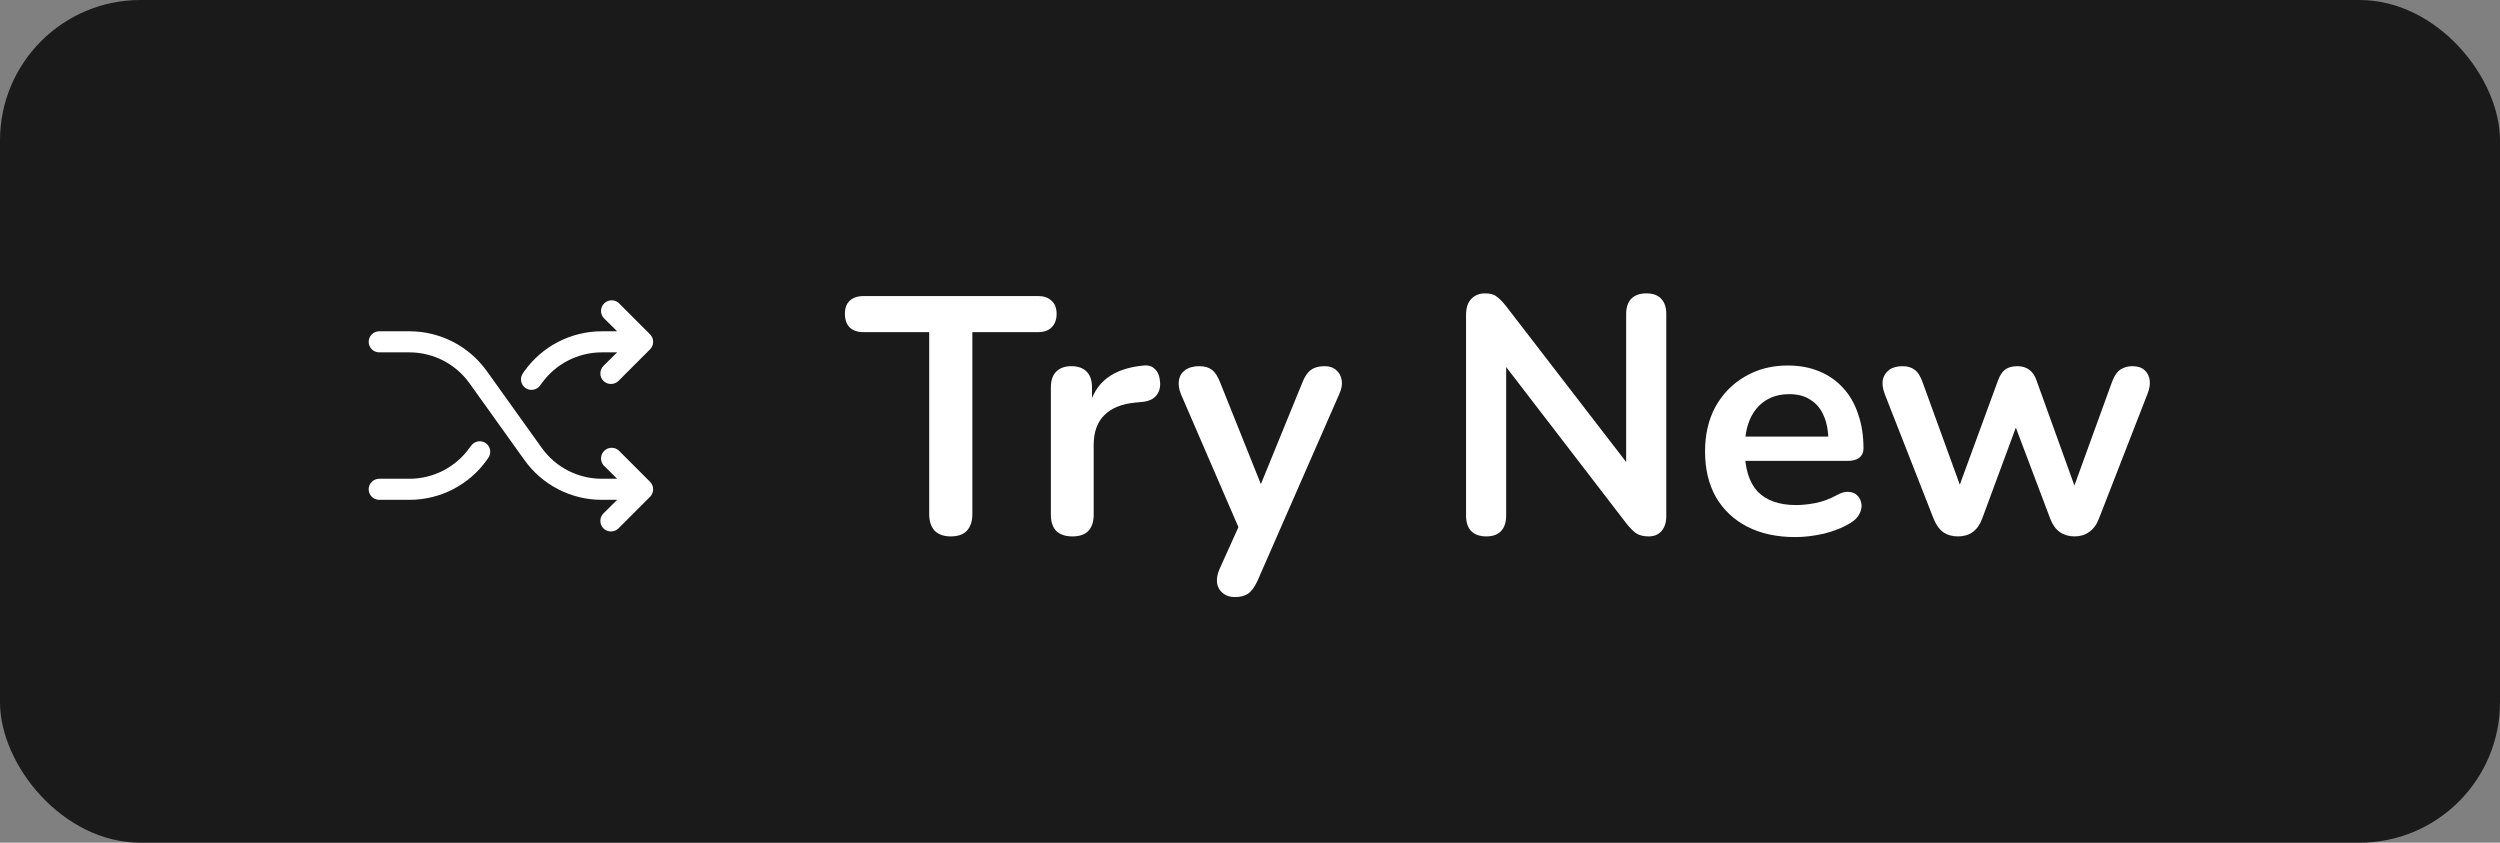 <svg width="178" height="60" viewBox="0 0 178 60" fill="none" xmlns="http://www.w3.org/2000/svg">
<rect x="0" y="0" width="178" height="60" fill="#808080" stroke="none"/>
<rect width="178" height="60" rx="10" fill="#1A1A1A"/>
<path d="M46.284 34.304C46.425 34.446 46.504 34.638 46.504 34.838C46.504 35.039 46.425 35.231 46.284 35.373L44.034 37.623C43.891 37.761 43.699 37.839 43.5 37.839C43.301 37.839 43.109 37.761 42.966 37.623C42.825 37.481 42.746 37.289 42.746 37.088C42.746 36.888 42.825 36.696 42.966 36.554L43.941 35.588H42.834C41.76 35.587 40.701 35.329 39.745 34.836C38.79 34.344 37.966 33.631 37.341 32.757L33.431 27.292C32.946 26.612 32.306 26.058 31.564 25.675C30.823 25.292 30 25.091 29.166 25.088H27C26.801 25.088 26.61 25.009 26.47 24.869C26.329 24.728 26.25 24.537 26.25 24.338C26.25 24.14 26.329 23.949 26.47 23.808C26.61 23.668 26.801 23.588 27 23.588H29.166C30.24 23.59 31.299 23.848 32.255 24.34C33.21 24.833 34.034 25.546 34.659 26.42L38.569 31.885C39.054 32.565 39.694 33.119 40.435 33.502C41.177 33.885 41.999 34.086 42.834 34.088H43.941L42.966 33.123C42.846 32.977 42.785 32.792 42.794 32.604C42.803 32.416 42.882 32.237 43.016 32.104C43.149 31.971 43.327 31.892 43.515 31.883C43.704 31.873 43.889 31.934 44.034 32.054L46.284 34.304ZM37.406 27.62C37.487 27.677 37.578 27.718 37.674 27.741C37.771 27.763 37.871 27.766 37.968 27.749C38.066 27.733 38.159 27.697 38.243 27.644C38.327 27.591 38.399 27.523 38.456 27.442L38.569 27.292C39.054 26.612 39.694 26.058 40.435 25.675C41.177 25.292 41.999 25.091 42.834 25.088H43.941L42.966 26.054C42.825 26.196 42.746 26.388 42.746 26.588C42.746 26.789 42.825 26.981 42.966 27.123C43.109 27.261 43.301 27.339 43.5 27.339C43.699 27.339 43.891 27.261 44.034 27.123L46.284 24.873C46.425 24.731 46.504 24.539 46.504 24.338C46.504 24.138 46.425 23.946 46.284 23.804L44.034 21.554C43.889 21.434 43.704 21.373 43.515 21.383C43.327 21.392 43.149 21.471 43.016 21.604C42.882 21.737 42.803 21.916 42.794 22.104C42.785 22.292 42.846 22.477 42.966 22.623L43.941 23.588H42.834C41.76 23.59 40.701 23.848 39.745 24.34C38.79 24.833 37.966 25.546 37.341 26.42L37.237 26.57C37.179 26.65 37.138 26.74 37.115 26.836C37.092 26.933 37.088 27.032 37.104 27.13C37.119 27.227 37.154 27.321 37.206 27.405C37.258 27.489 37.326 27.562 37.406 27.62ZM34.594 31.557C34.513 31.5 34.422 31.458 34.326 31.436C34.229 31.414 34.129 31.411 34.032 31.427C33.934 31.444 33.841 31.48 33.757 31.533C33.673 31.585 33.601 31.654 33.544 31.735L33.431 31.885C32.946 32.565 32.306 33.119 31.564 33.502C30.823 33.885 30 34.086 29.166 34.088H27C26.801 34.088 26.61 34.167 26.47 34.308C26.329 34.449 26.25 34.639 26.25 34.838C26.25 35.037 26.329 35.228 26.47 35.369C26.61 35.509 26.801 35.588 27 35.588H29.166C30.24 35.587 31.299 35.329 32.255 34.836C33.21 34.344 34.034 33.631 34.659 32.757L34.763 32.607C34.821 32.527 34.862 32.437 34.885 32.34C34.908 32.244 34.912 32.145 34.896 32.047C34.881 31.95 34.846 31.856 34.794 31.772C34.742 31.688 34.674 31.615 34.594 31.557Z" fill="white"/>
<g clip-path="url(#clip0_2599_13060)">
<path d="M67.695 38.192C67.198 38.192 66.814 38.056 66.543 37.784C66.287 37.496 66.159 37.104 66.159 36.608V23.648H61.478C61.062 23.648 60.734 23.536 60.495 23.312C60.27 23.072 60.158 22.752 60.158 22.352C60.158 21.936 60.27 21.624 60.495 21.416C60.734 21.192 61.062 21.08 61.478 21.08H73.91C74.326 21.08 74.647 21.192 74.871 21.416C75.111 21.624 75.231 21.936 75.231 22.352C75.231 22.752 75.111 23.072 74.871 23.312C74.647 23.536 74.326 23.648 73.91 23.648H69.231V36.608C69.231 37.104 69.103 37.496 68.847 37.784C68.591 38.056 68.207 38.192 67.695 38.192ZM76.358 38.192C75.862 38.192 75.478 38.064 75.206 37.808C74.95 37.536 74.822 37.152 74.822 36.656V27.584C74.822 27.088 74.95 26.712 75.206 26.456C75.462 26.2 75.822 26.072 76.286 26.072C76.75 26.072 77.11 26.2 77.366 26.456C77.622 26.712 77.75 27.088 77.75 27.584V29.096H77.51C77.734 28.136 78.174 27.408 78.83 26.912C79.486 26.416 80.358 26.12 81.446 26.024C81.782 25.992 82.046 26.08 82.238 26.288C82.446 26.48 82.566 26.784 82.598 27.2C82.63 27.6 82.534 27.928 82.31 28.184C82.102 28.424 81.782 28.568 81.35 28.616L80.822 28.664C79.846 28.76 79.11 29.064 78.614 29.576C78.118 30.072 77.87 30.776 77.87 31.688V36.656C77.87 37.152 77.742 37.536 77.486 37.808C77.23 38.064 76.854 38.192 76.358 38.192ZM87.923 42.512C87.571 42.512 87.283 42.416 87.059 42.224C86.835 42.048 86.699 41.808 86.651 41.504C86.619 41.2 86.675 40.88 86.819 40.544L88.451 36.92V38.168L84.083 28.064C83.939 27.712 83.891 27.384 83.939 27.08C83.987 26.776 84.131 26.536 84.371 26.36C84.627 26.168 84.971 26.072 85.403 26.072C85.771 26.072 86.067 26.16 86.291 26.336C86.515 26.496 86.715 26.808 86.891 27.272L90.131 35.36H89.411L92.723 27.248C92.899 26.8 93.107 26.496 93.347 26.336C93.587 26.16 93.907 26.072 94.307 26.072C94.659 26.072 94.939 26.168 95.147 26.36C95.355 26.536 95.483 26.776 95.531 27.08C95.579 27.368 95.523 27.688 95.363 28.04L89.531 41.36C89.323 41.808 89.099 42.112 88.859 42.272C88.619 42.432 88.307 42.512 87.923 42.512ZM105.823 38.192C105.359 38.192 104.999 38.064 104.743 37.808C104.503 37.552 104.383 37.184 104.383 36.704V22.424C104.383 21.928 104.503 21.552 104.743 21.296C104.999 21.024 105.327 20.888 105.727 20.888C106.095 20.888 106.367 20.96 106.543 21.104C106.735 21.232 106.959 21.456 107.215 21.776L116.407 33.704H115.783V22.352C115.783 21.888 115.903 21.528 116.143 21.272C116.399 21.016 116.759 20.888 117.223 20.888C117.687 20.888 118.039 21.016 118.279 21.272C118.519 21.528 118.639 21.888 118.639 22.352V36.752C118.639 37.2 118.527 37.552 118.303 37.808C118.079 38.064 117.775 38.192 117.391 38.192C117.023 38.192 116.727 38.12 116.503 37.976C116.295 37.832 116.063 37.6 115.807 37.28L106.639 25.352H107.239V36.704C107.239 37.184 107.119 37.552 106.879 37.808C106.639 38.064 106.287 38.192 105.823 38.192ZM127.832 38.24C126.504 38.24 125.36 37.992 124.4 37.496C123.44 37 122.696 36.296 122.168 35.384C121.656 34.472 121.4 33.392 121.4 32.144C121.4 30.928 121.648 29.864 122.144 28.952C122.656 28.04 123.352 27.328 124.232 26.816C125.128 26.288 126.144 26.024 127.28 26.024C128.112 26.024 128.856 26.16 129.512 26.432C130.184 26.704 130.752 27.096 131.216 27.608C131.696 28.12 132.056 28.744 132.296 29.48C132.552 30.2 132.68 31.016 132.68 31.928C132.68 32.216 132.576 32.44 132.368 32.6C132.176 32.744 131.896 32.816 131.528 32.816H123.824V31.088H130.568L130.184 31.448C130.184 30.712 130.072 30.096 129.848 29.6C129.64 29.104 129.328 28.728 128.912 28.472C128.512 28.2 128.008 28.064 127.4 28.064C126.728 28.064 126.152 28.224 125.672 28.544C125.208 28.848 124.848 29.288 124.592 29.864C124.352 30.424 124.232 31.096 124.232 31.88V32.048C124.232 33.36 124.536 34.344 125.144 35C125.768 35.64 126.68 35.96 127.88 35.96C128.296 35.96 128.76 35.912 129.272 35.816C129.8 35.704 130.296 35.52 130.76 35.264C131.096 35.072 131.392 34.992 131.648 35.024C131.904 35.04 132.104 35.128 132.248 35.288C132.408 35.448 132.504 35.648 132.536 35.888C132.568 36.112 132.52 36.344 132.392 36.584C132.28 36.824 132.08 37.032 131.792 37.208C131.232 37.56 130.584 37.824 129.848 38C129.128 38.16 128.456 38.24 127.832 38.24ZM139.405 38.192C139.005 38.192 138.661 38.096 138.373 37.904C138.085 37.696 137.853 37.376 137.677 36.944L134.197 28.064C134.053 27.68 134.005 27.344 134.053 27.056C134.117 26.752 134.269 26.512 134.509 26.336C134.749 26.16 135.069 26.072 135.469 26.072C135.821 26.072 136.109 26.16 136.333 26.336C136.557 26.496 136.749 26.808 136.909 27.272L139.813 35.264H139.261L142.261 27.08C142.389 26.728 142.557 26.472 142.765 26.312C142.989 26.152 143.277 26.072 143.629 26.072C143.981 26.072 144.269 26.16 144.493 26.336C144.717 26.496 144.885 26.744 144.997 27.08L147.949 35.264H147.445L150.373 27.2C150.533 26.768 150.733 26.472 150.973 26.312C151.229 26.152 151.509 26.072 151.813 26.072C152.197 26.072 152.493 26.168 152.701 26.36C152.909 26.552 153.029 26.8 153.061 27.104C153.093 27.392 153.037 27.712 152.893 28.064L149.437 36.944C149.277 37.36 149.045 37.672 148.741 37.88C148.453 38.088 148.109 38.192 147.709 38.192C147.309 38.192 146.957 38.088 146.653 37.88C146.365 37.672 146.141 37.36 145.981 36.944L142.837 28.616H144.205L141.133 36.92C140.973 37.352 140.749 37.672 140.461 37.88C140.173 38.088 139.821 38.192 139.405 38.192Z" fill="white"/>
</g>
<defs>
<clipPath id="clip0_2599_13060">
<rect width="94" height="28" fill="white" transform="translate(60 16)"/>
</clipPath>
</defs>
</svg>
